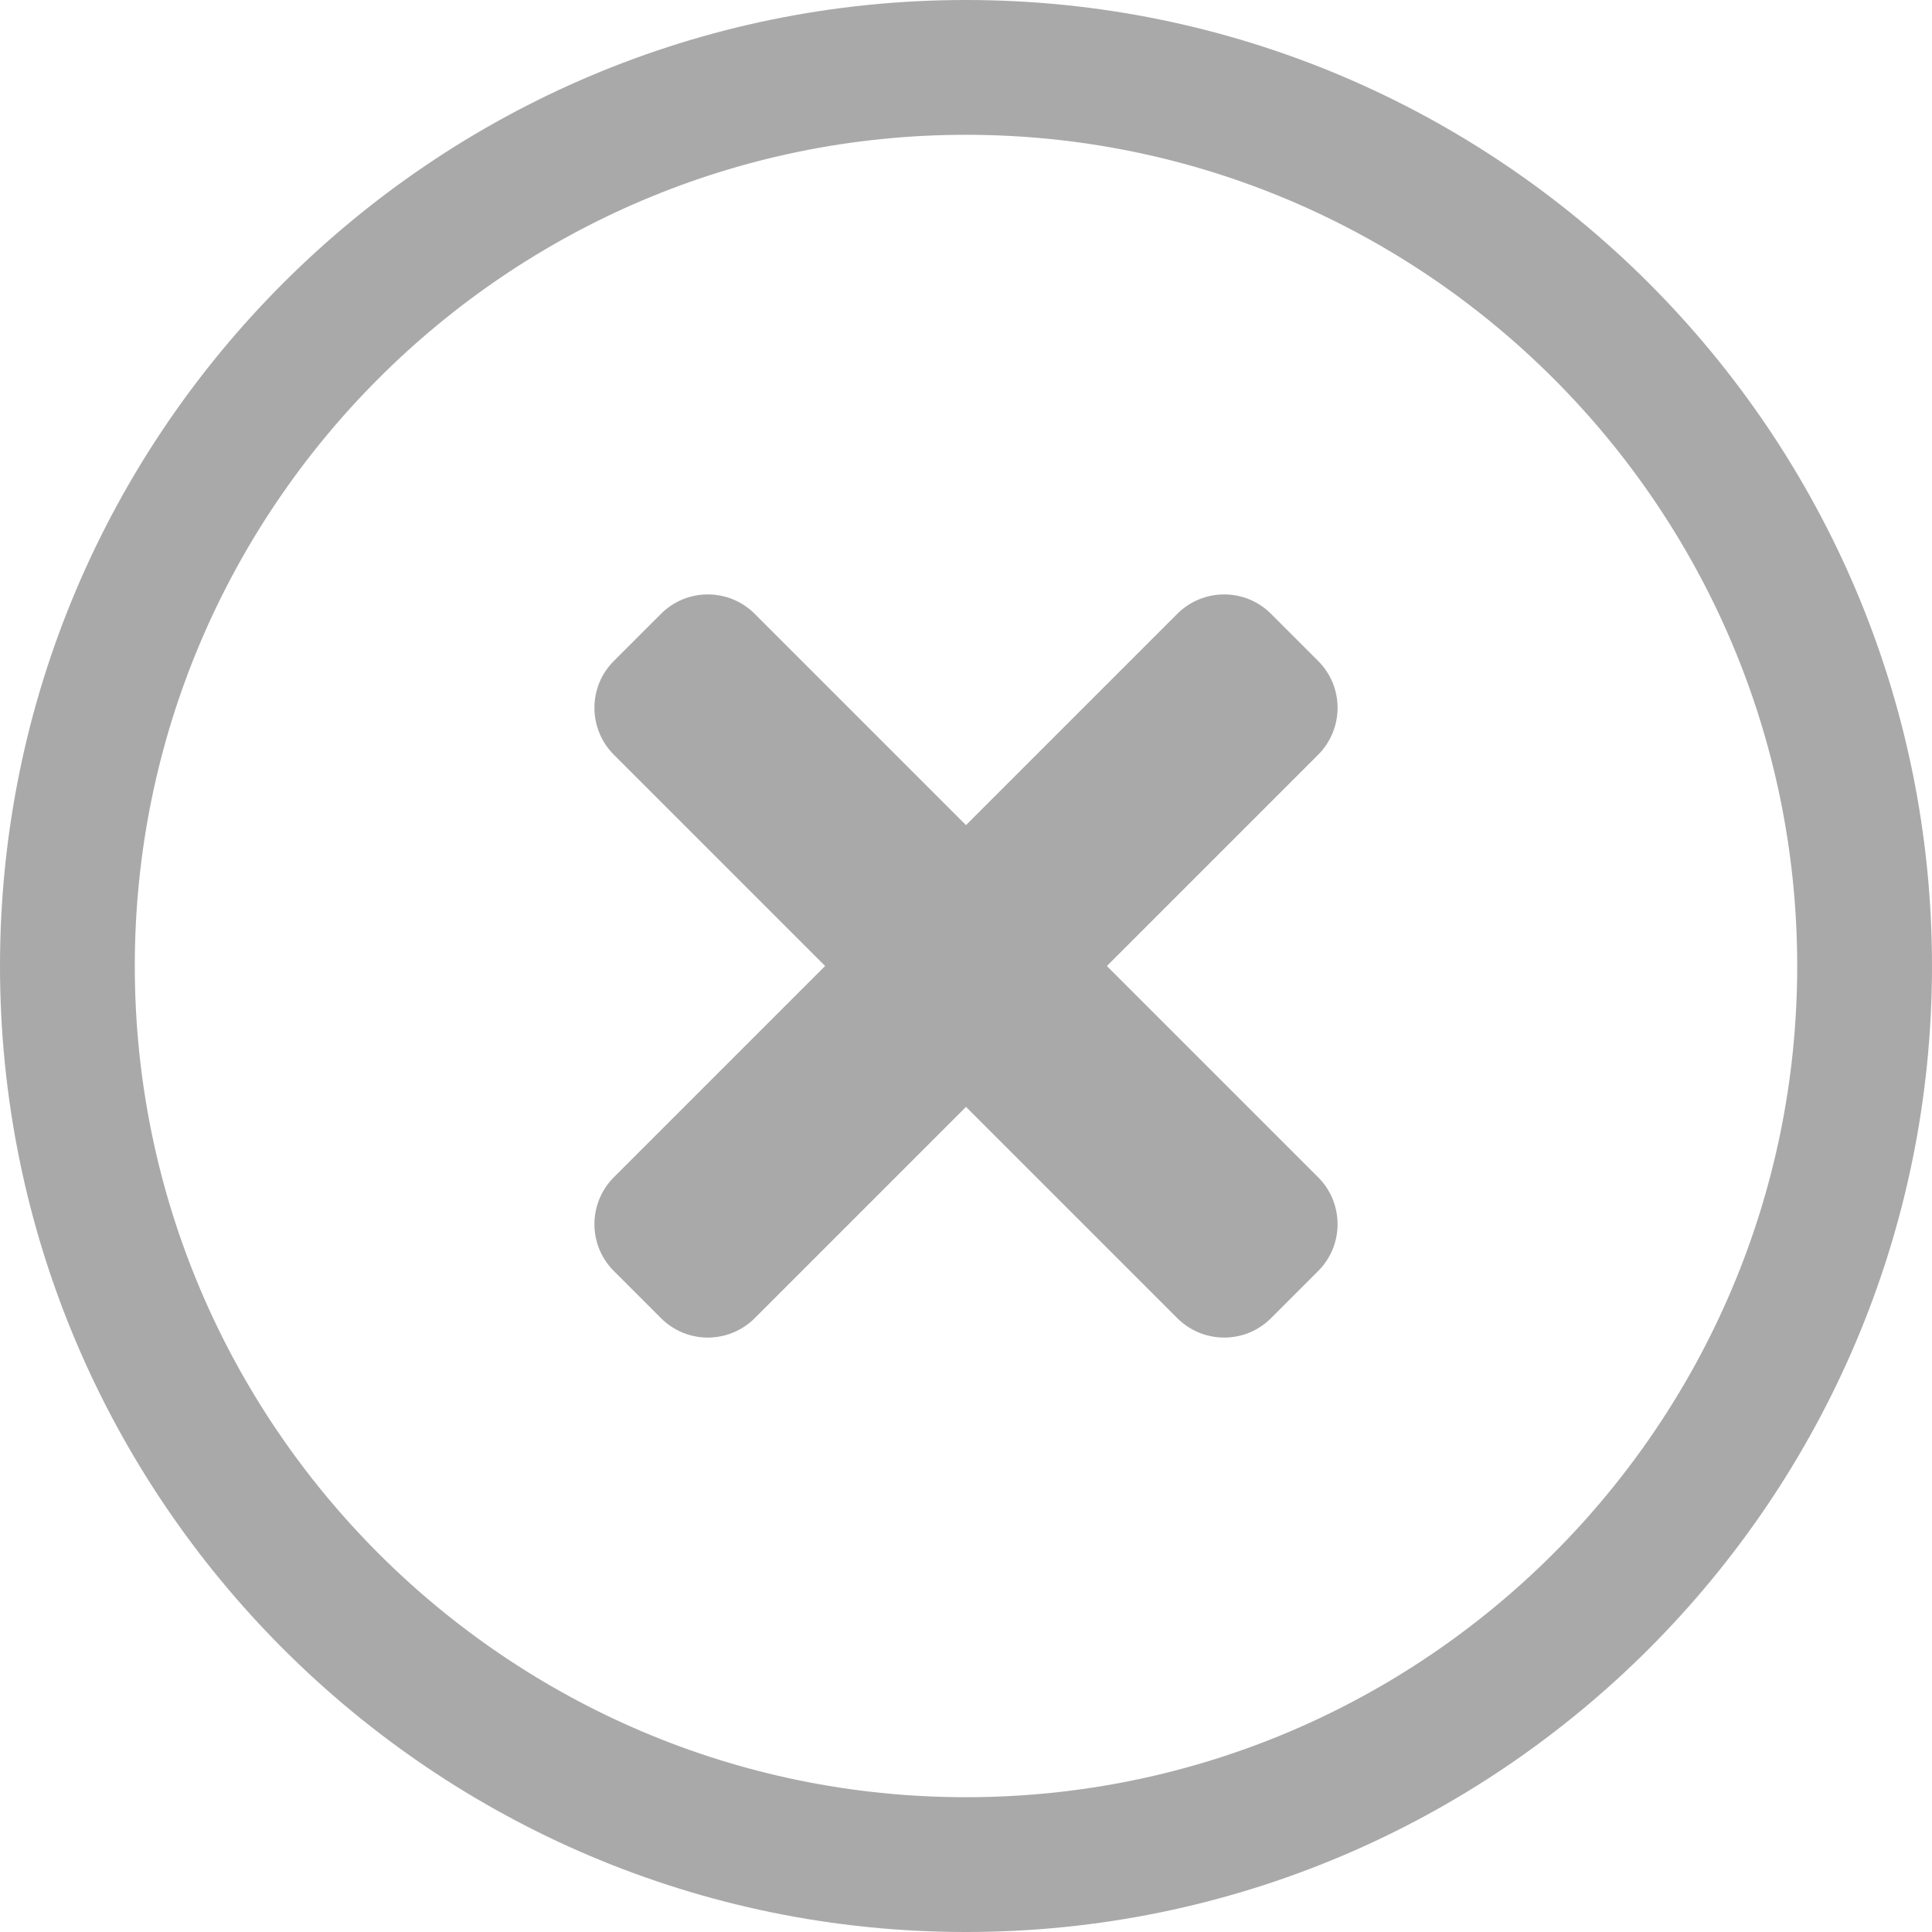 <svg width="13" height="13" viewBox="0 0 13 13" fill="none" xmlns="http://www.w3.org/2000/svg">
<path d="M6.5 13C2.914 13 0 10.086 0 6.5C0 2.914 2.914 0 6.5 0C10.086 0 13 2.914 13 6.5C13 10.086 10.086 13 6.5 13ZM6.5 0.907C3.416 0.907 0.907 3.416 0.907 6.5C0.907 9.584 3.416 12.093 6.5 12.093C9.584 12.093 12.093 9.584 12.093 6.5C12.093 3.416 9.584 0.907 6.5 0.907Z" fill="#A9A9A9"/>
<path d="M7.448 6.5L8.869 5.079C9.044 4.904 9.044 4.621 8.869 4.447L8.553 4.131C8.379 3.956 8.096 3.956 7.921 4.131L6.5 5.552L5.079 4.131C4.904 3.956 4.621 3.956 4.447 4.131L4.131 4.447C3.956 4.621 3.956 4.904 4.131 5.079L5.552 6.5L4.131 7.921C3.956 8.096 3.956 8.379 4.131 8.553L4.447 8.869C4.621 9.044 4.904 9.044 5.079 8.869L6.5 7.448L7.921 8.869C8.096 9.044 8.379 9.044 8.553 8.869L8.869 8.553C9.044 8.379 9.044 8.096 8.869 7.921L7.448 6.5Z" fill="#A9A9A9"/>
</svg>
